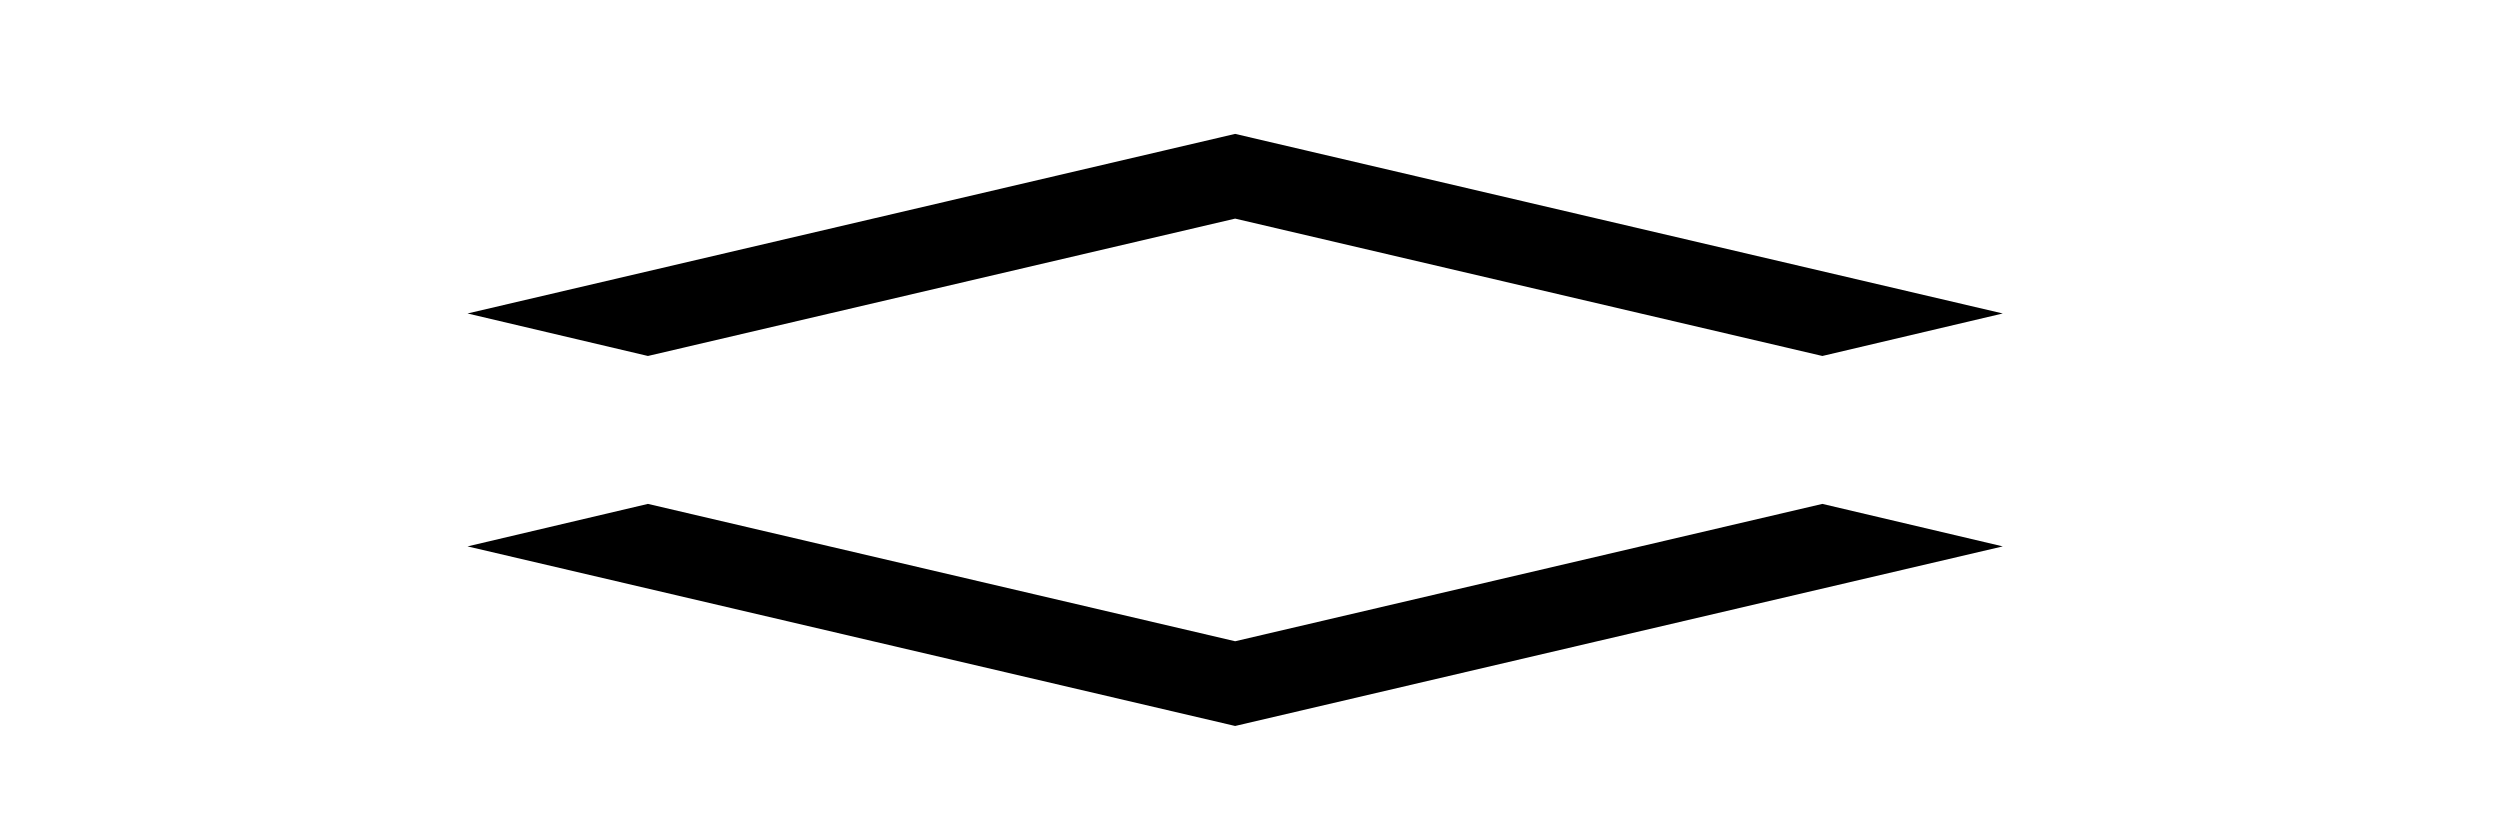 <svg width="18" height="6" viewBox="0 0 18 6" fill="none" xmlns="http://www.w3.org/2000/svg">
<path d="M4.665 3.628L8.893 4.617L13.121 3.628L14.42 3.934L8.893 5.227L3.366 3.934L4.665 3.628Z" fill="black"/>
<path d="M13.121 2.563L8.893 1.574L4.665 2.563L3.366 2.257L8.893 0.964L14.42 2.257L13.121 2.563Z" fill="black"/>
</svg>
